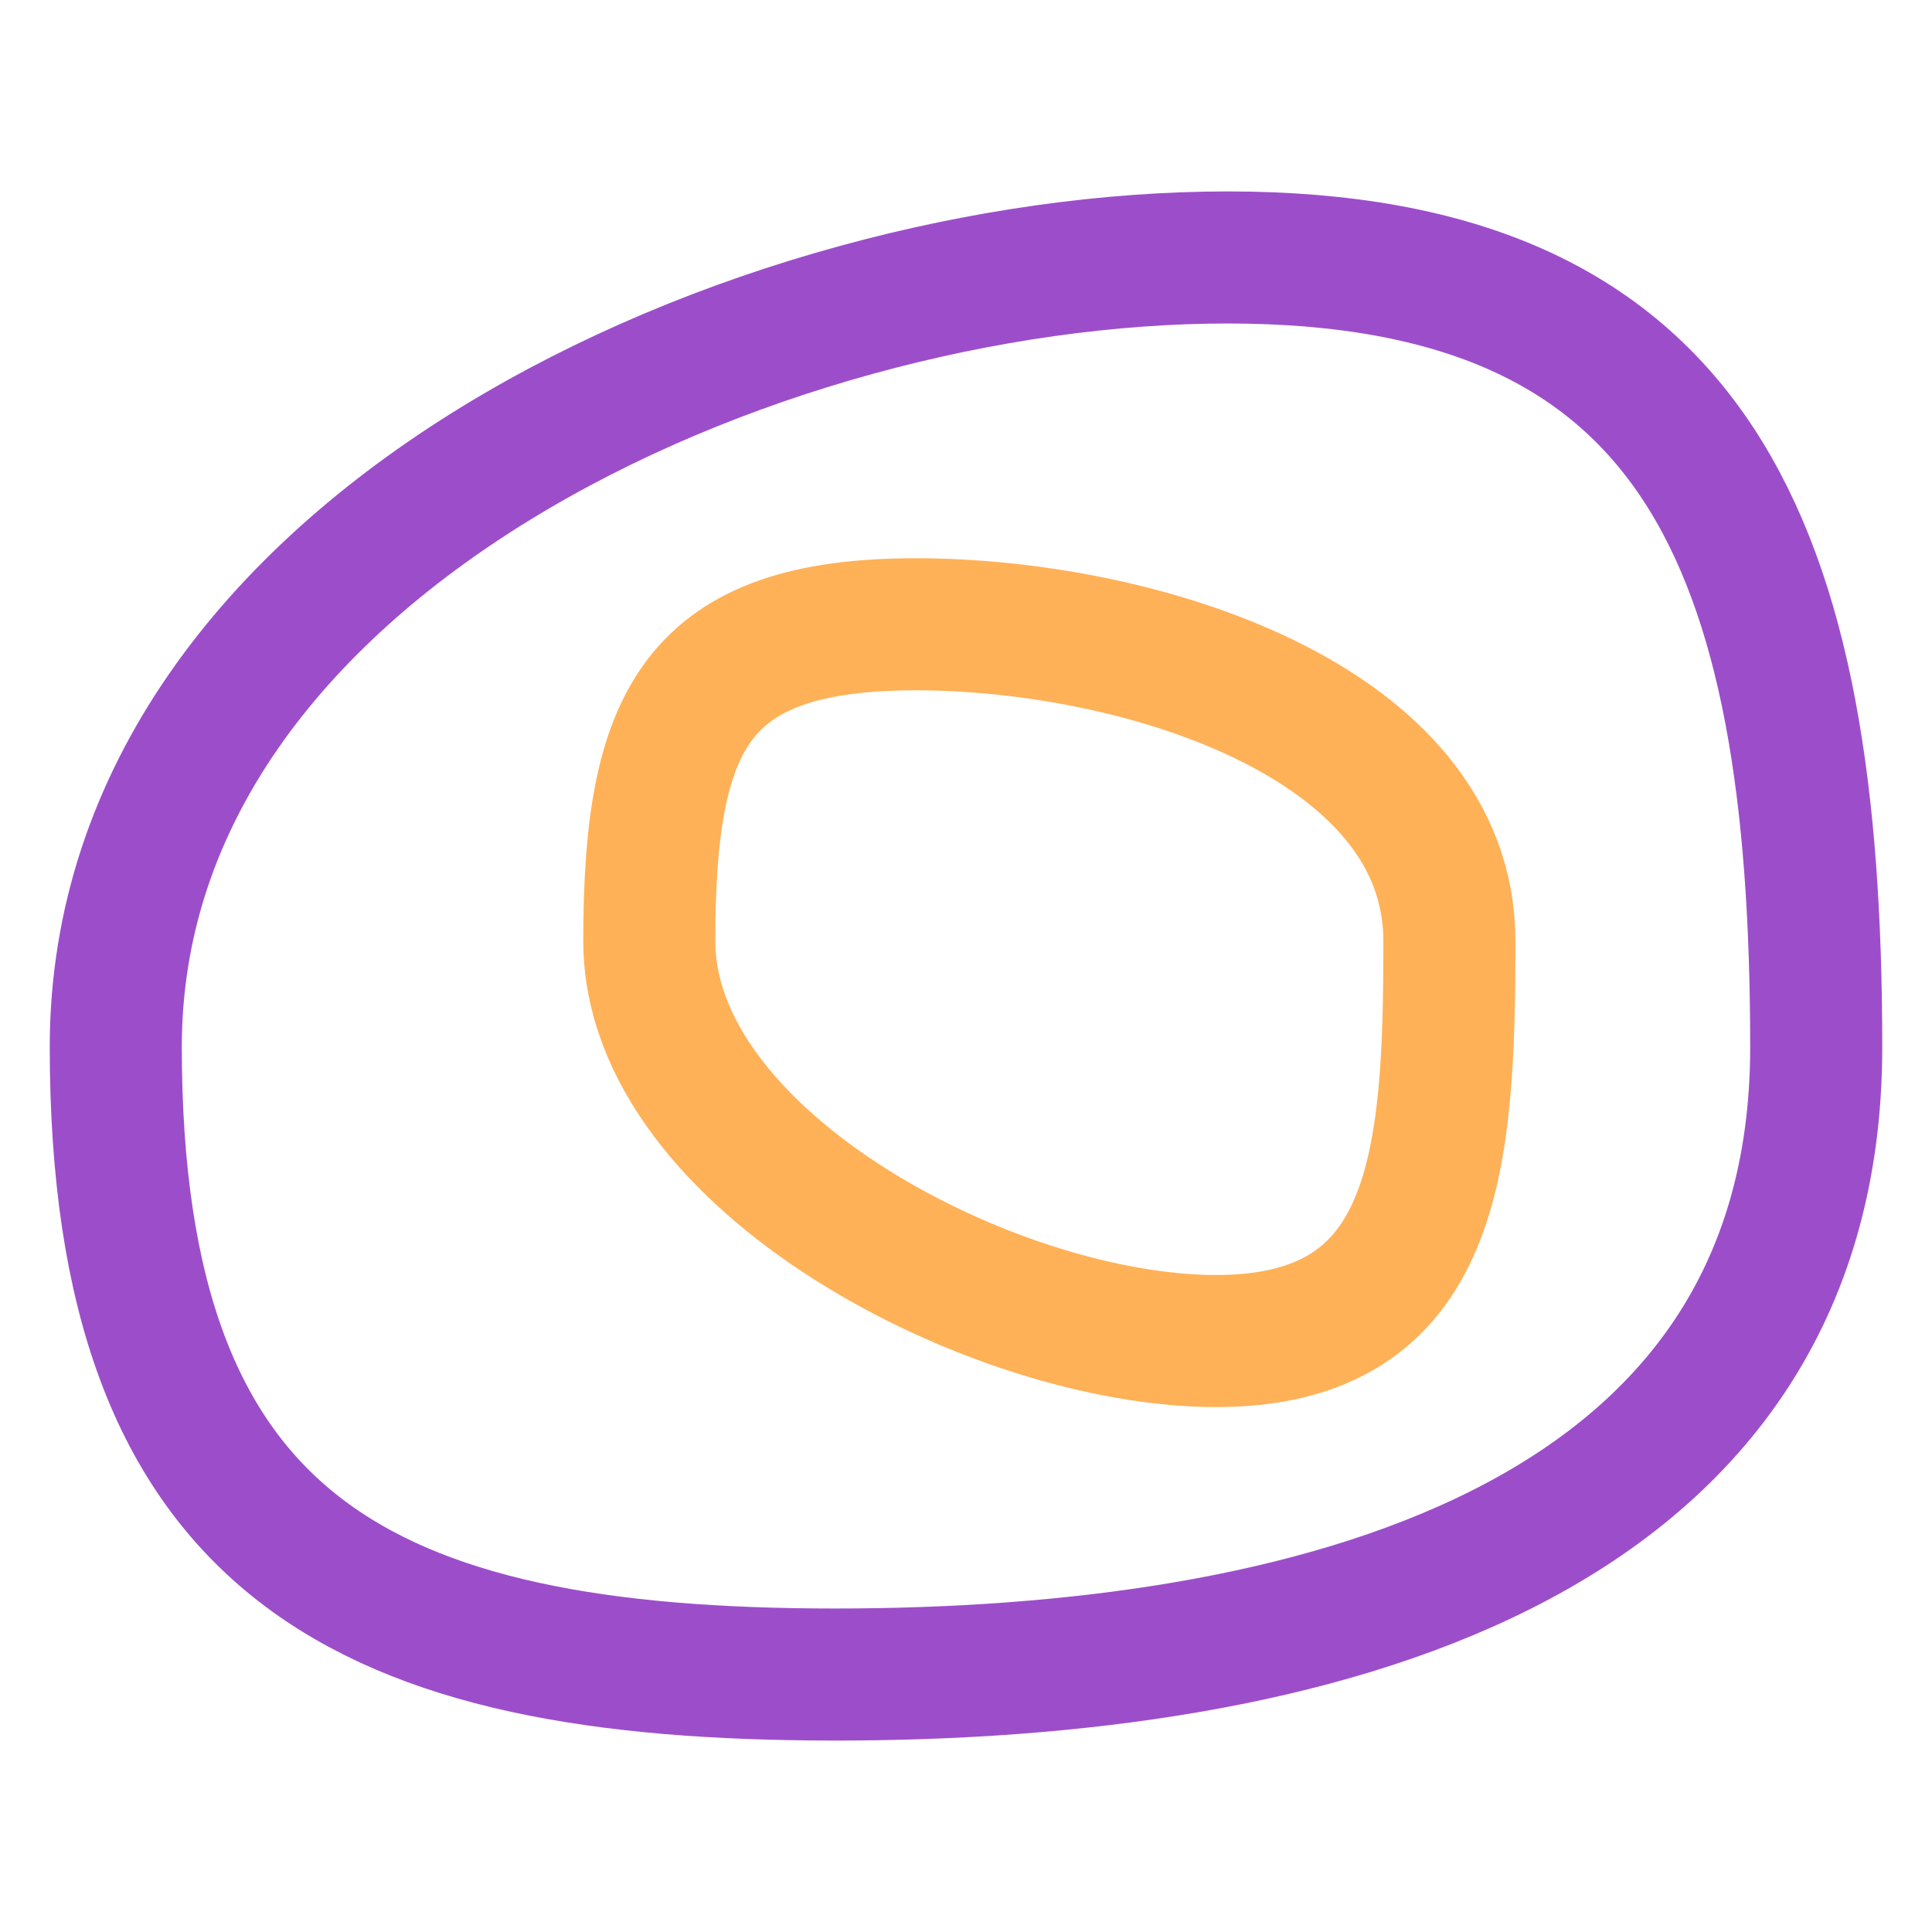 <?xml version="1.0" encoding="UTF-8" standalone="no"?>
<!-- Created with Inkscape (http://www.inkscape.org/) -->

<svg
   xmlns:dc="http://purl.org/dc/elements/1.1/"
   xmlns:cc="http://creativecommons.org/ns#"
   xmlns:rdf="http://www.w3.org/1999/02/22-rdf-syntax-ns#"
   xmlns:svg="http://www.w3.org/2000/svg"
   xmlns="http://www.w3.org/2000/svg"
   xmlns:sodipodi="http://sodipodi.sourceforge.net/DTD/sodipodi-0.dtd"
   xmlns:inkscape="http://www.inkscape.org/namespaces/inkscape"
   width="512"
   height="512"
   viewBox="0 0 135.467 135.467"
   version="1.1"
   id="svg8"
   inkscape:version="0.92.5 (2060ec1f9f, 2020-04-08)"
   sodipodi:docname="favicon.svg"
   inkscape:export-filename="/home/dmpop/favicon.png"
   inkscape:export-xdpi="96"
   inkscape:export-ydpi="96">
  <defs
     id="defs2" />
  <sodipodi:namedview
     id="base"
     pagecolor="#ffffff"
     bordercolor="#666666"
     borderopacity="1.0"
     inkscape:pageopacity="0.0"
     inkscape:pageshadow="2"
     inkscape:zoom="0.35"
     inkscape:cx="-783.54417"
     inkscape:cy="517.14286"
     inkscape:document-units="mm"
     inkscape:current-layer="layer1"
     showgrid="false"
     units="px"
     inkscape:window-width="1920"
     inkscape:window-height="1009"
     inkscape:window-x="2560"
     inkscape:window-y="0"
     inkscape:window-maximized="1" />
  <g
     inkscape:label="Layer 1"
     inkscape:groupmode="layer"
     id="layer1"
     transform="translate(0,-161.533)">
    <path
       style="opacity:0.99;fill:none;fill-opacity:1;stroke:#9b4dca;stroke-width:9.26;stroke-linecap:butt;stroke-linejoin:round;stroke-miterlimit:4;stroke-dasharray:none;stroke-dashoffset:1885.757;stroke-opacity:1"
       d="m 127.349,234.944 c 0,35.277 -35.862,44.003 -68.787,44.003 -32.925,0 -50.444,-8.726 -50.444,-44.003 1.6e-6,-35.277 45.034,-55.359 77.958,-55.359 32.925,0 41.272,20.081 41.272,55.359 z"
       id="path815"
       inkscape:connector-curvature="0"
       sodipodi:nodetypes="sssss" />
    <path
       style="opacity:0.99;fill:none;fill-opacity:1;stroke:#ffb156;stroke-width:9.26;stroke-linecap:butt;stroke-linejoin:round;stroke-miterlimit:4;stroke-dasharray:none;stroke-dashoffset:1885.757;stroke-opacity:1"
       d="m 101.628,227.513 c 0,15.492 -0.871,28.05 -16.363,28.05 -15.492,0 -39.738,-12.559 -39.738,-28.05 -3e-6,-15.492 3.208,-22.207 18.7,-22.207 15.492,0 37.401,6.715 37.401,22.207 z"
       id="path818"
       inkscape:connector-curvature="0"
       sodipodi:nodetypes="sssss" />
  </g>
</svg>
